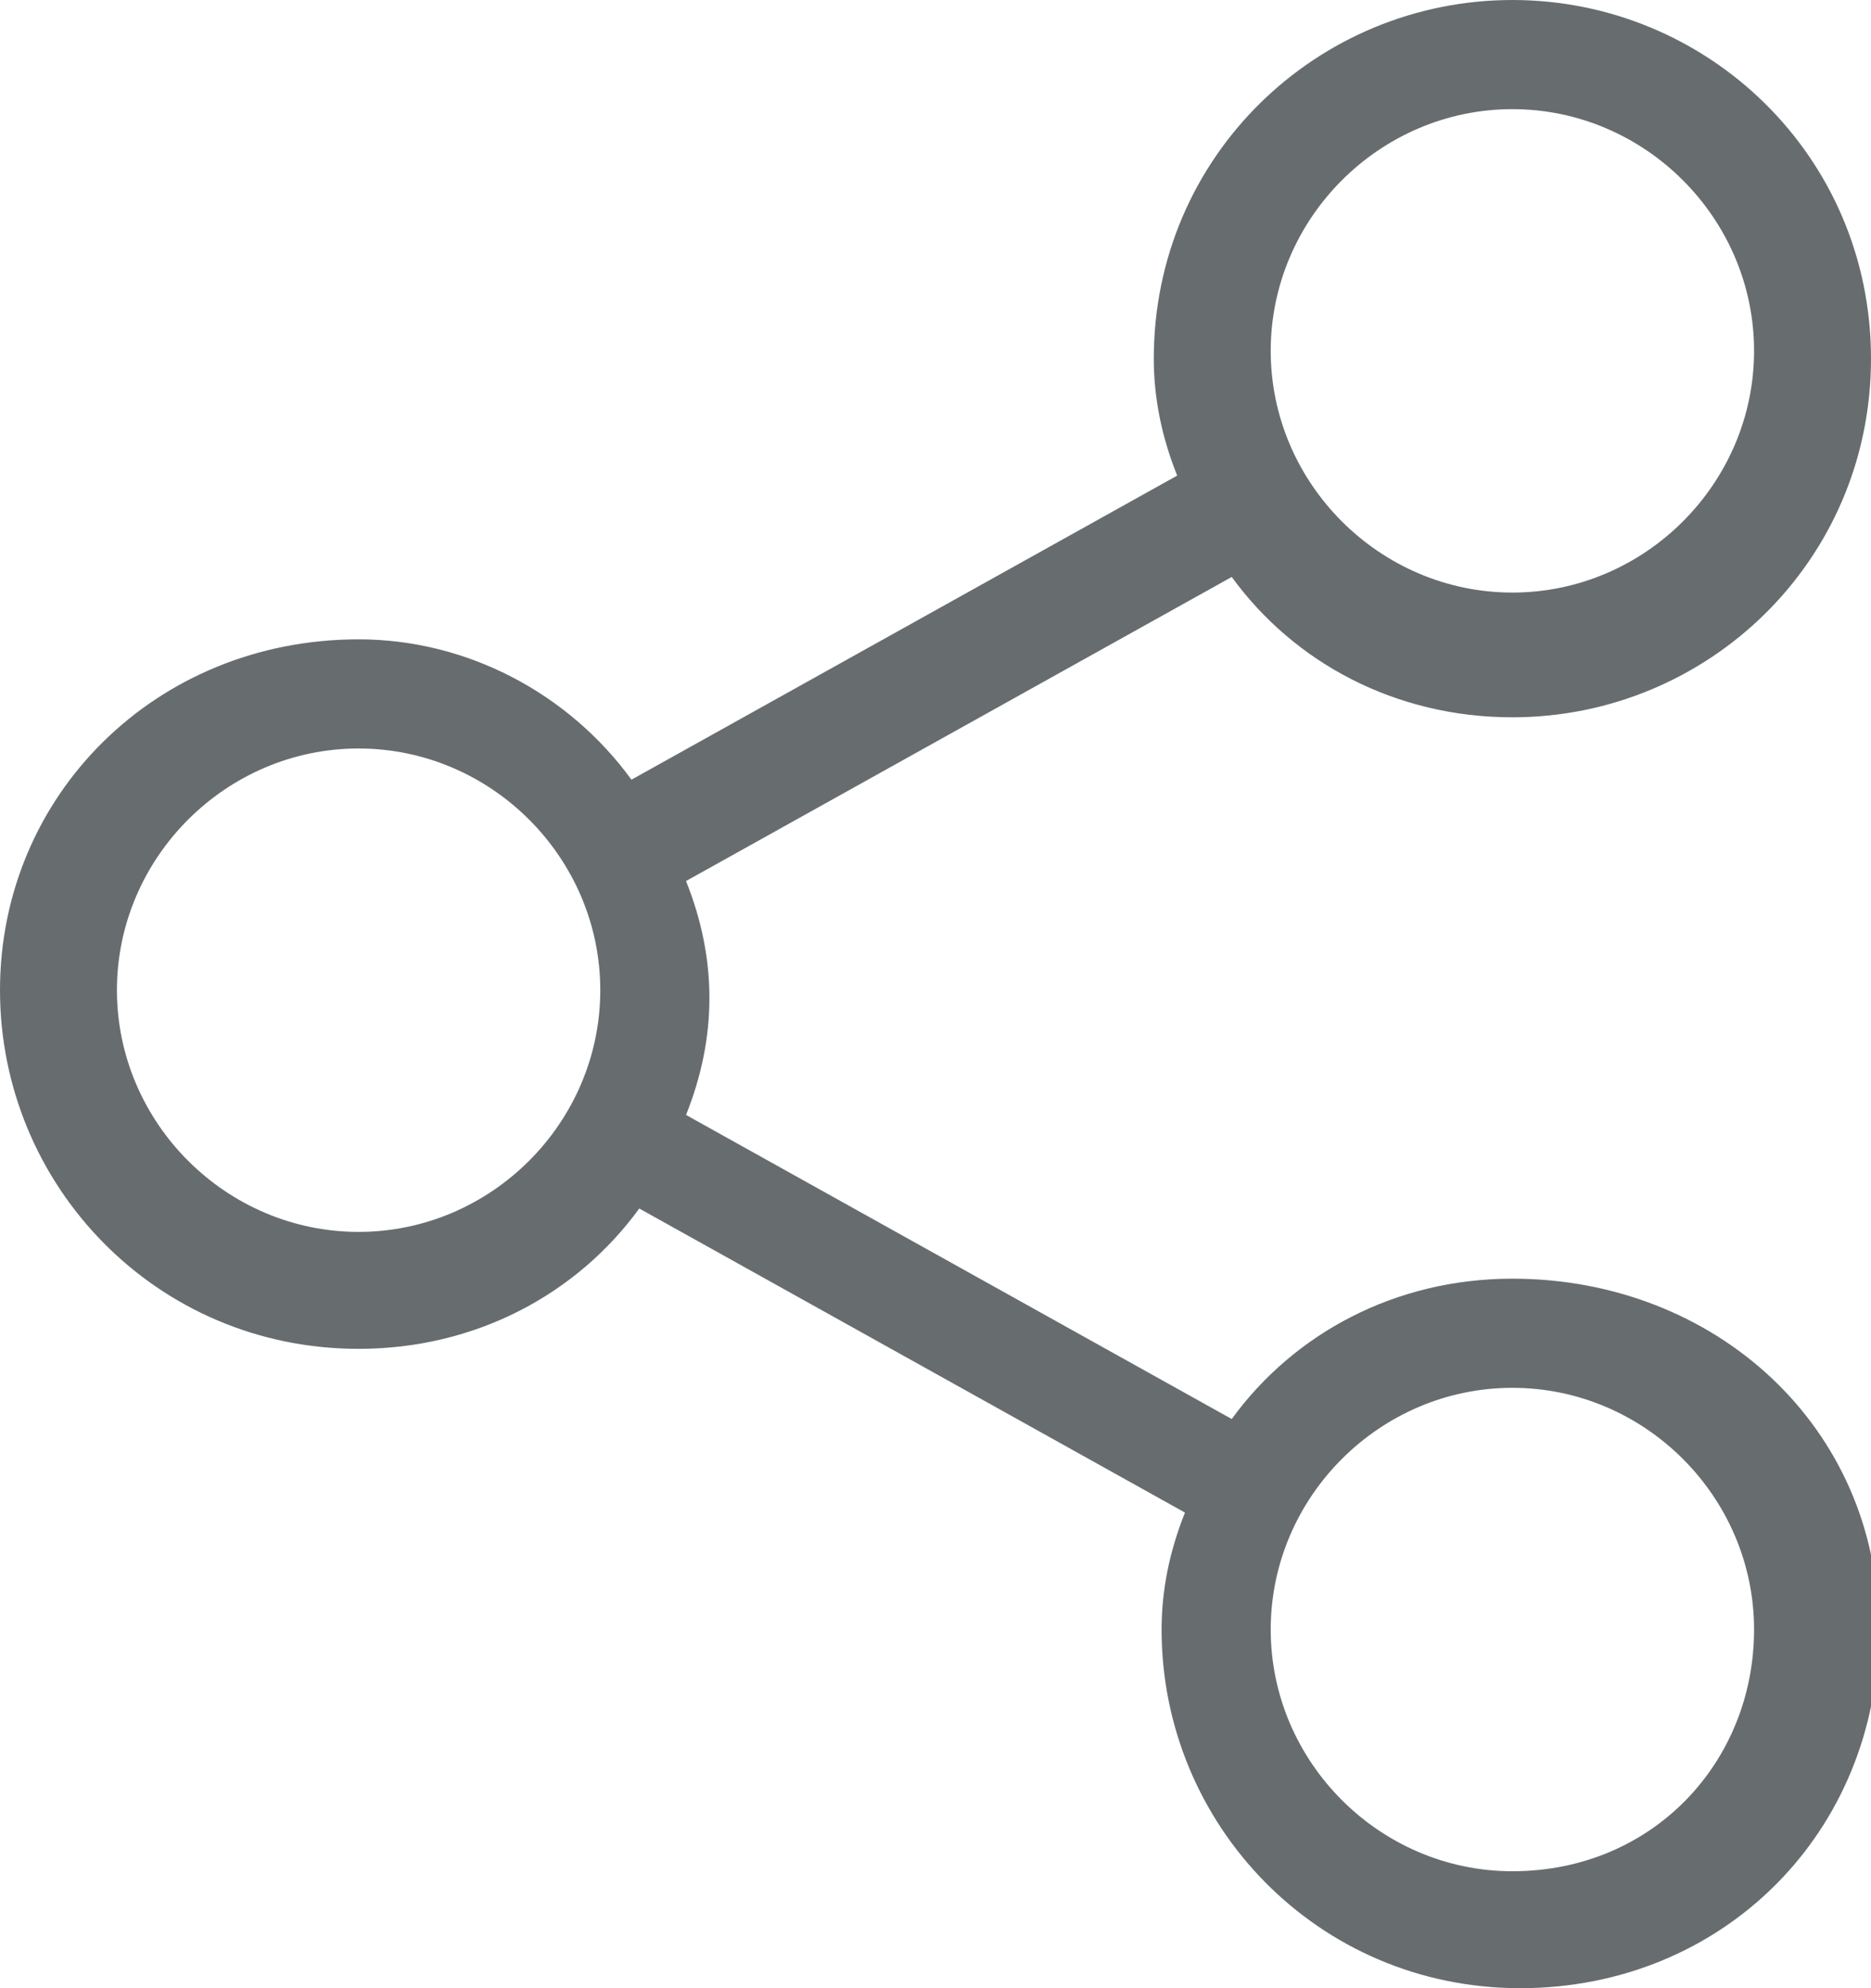 <svg xmlns="http://www.w3.org/2000/svg"
	 x="0px" y="0px" width="24px" height="25.5px" viewBox="0 0 24 25.5" enable-background="new 0 0 24 25.5" xml:space="preserve">
	<path fill="#676D6F" d="M19.4,16.4c-1.5,0-2.8,0.7-3.6,1.8l-7-3.9c0.2-0.5,0.3-1,0.3-1.5c0-0.5-0.1-1-0.3-1.5l7-3.9
		c0.8,1.1,2.1,1.8,3.6,1.8c2.5,0,4.6-2,4.6-4.6S21.9,0,19.4,0s-4.6,2-4.6,4.6c0,0.5,0.1,1,0.3,1.5l-7,3.9C7.3,8.9,6,8.2,4.6,8.2
		C2,8.2,0,10.2,0,12.7s2,4.6,4.6,4.6c1.5,0,2.8-0.7,3.6-1.8l7,3.9c-0.2,0.5-0.3,1-0.3,1.5c0,2.5,2,4.6,4.6,4.6s4.6-2,4.6-4.6
		S22,16.4,19.4,16.4z M19.4,1.4c1.7,0,3.1,1.4,3.1,3.1s-1.4,3.1-3.1,3.1s-3.1-1.4-3.1-3.1S17.7,1.4,19.4,1.4z M4.6,15.8
		c-1.7,0-3.1-1.4-3.1-3.1s1.4-3.1,3.1-3.1s3.1,1.4,3.1,3.1S6.3,15.8,4.6,15.8z M19.4,24c-1.7,0-3.1-1.4-3.1-3.1s1.4-3.1,3.1-3.1
		s3.1,1.4,3.1,3.1S21.2,24,19.4,24z"/>
</svg>